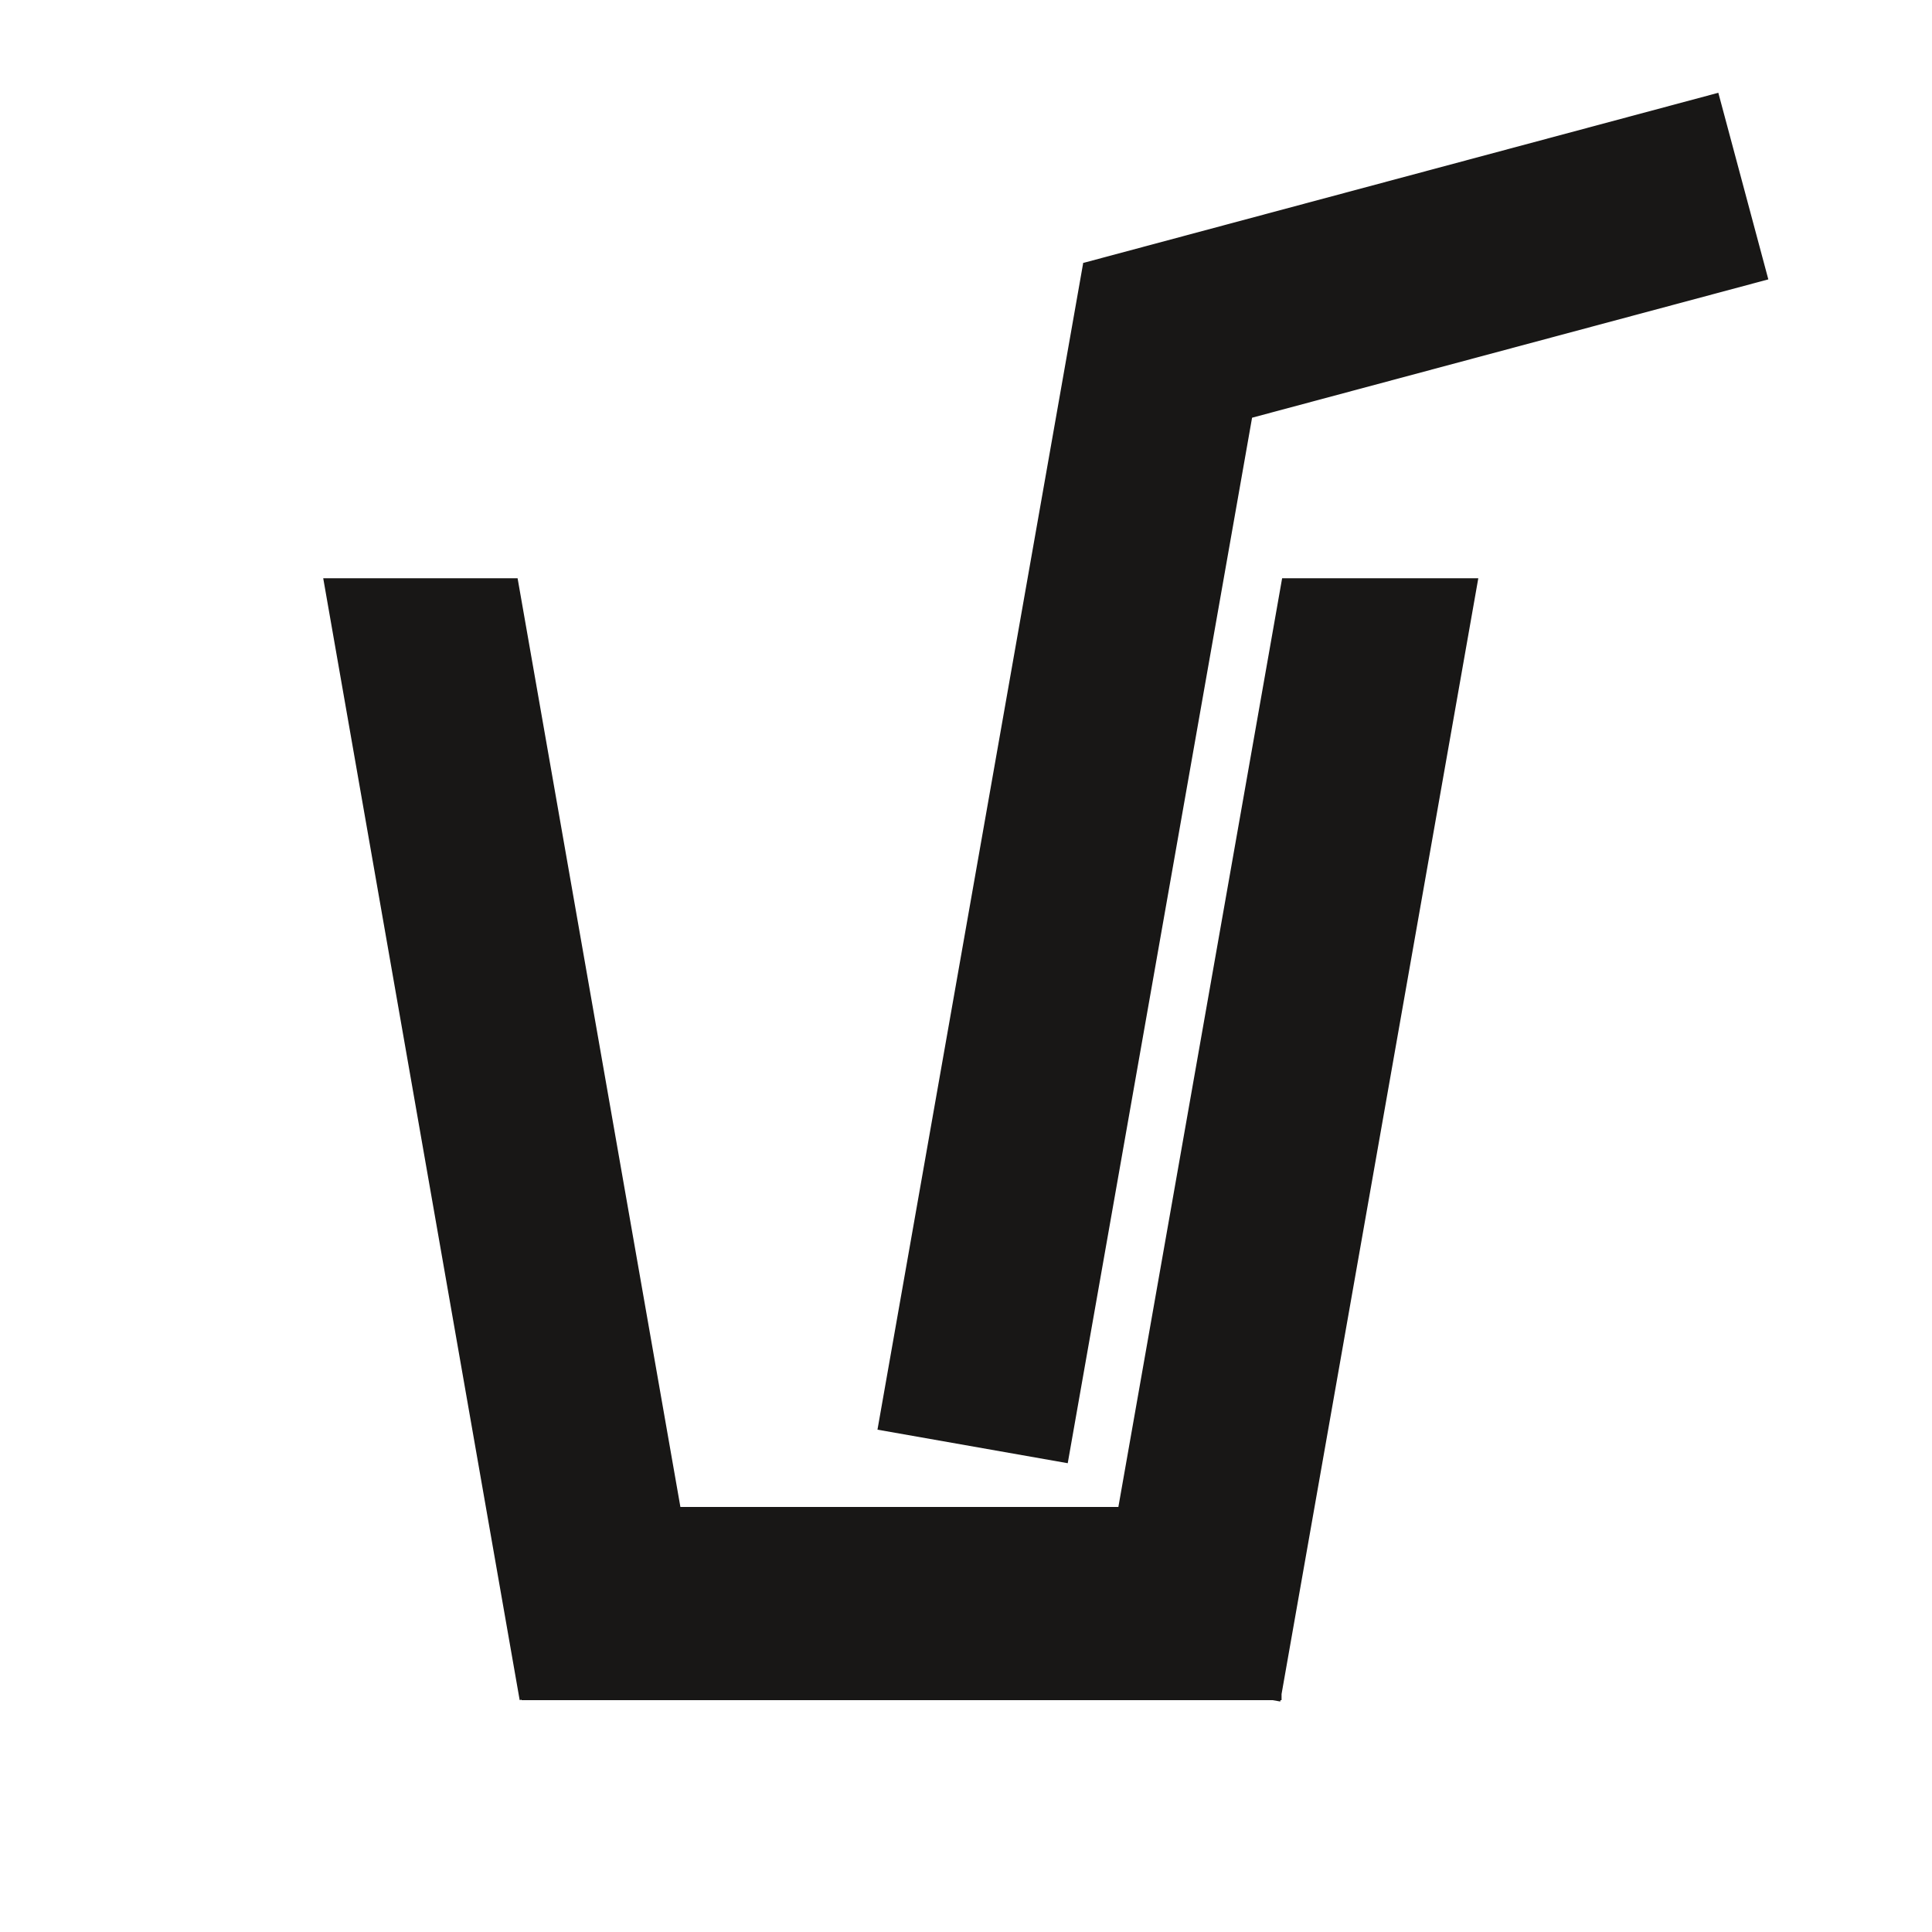 <?xml version="1.0" encoding="utf-8"?>
<!-- Generator: Adobe Illustrator 16.0.4, SVG Export Plug-In . SVG Version: 6.00 Build 0)  -->
<!DOCTYPE svg PUBLIC "-//W3C//DTD SVG 1.1//EN" "http://www.w3.org/Graphics/SVG/1.1/DTD/svg11.dtd">
<svg version="1.1" id="Ebene_1" xmlns="http://www.w3.org/2000/svg" xmlns:xlink="http://www.w3.org/1999/xlink" x="0px" y="0px"
	 width="150px" height="150px" viewBox="0 0 150 150" enable-background="new 0 0 150 150" xml:space="preserve">
<path fill="#181716" d="M133.41,7.203l3.883,14.488l-40.082,10.74l-14.312,81.172l-14.772-2.604l15.976-90.603l0.047,0.009v-0.003
	L133.41,7.203z M98.812,132l0.587,0.104L99.416,132H99.5v-0.474l15.275-86.63H99.544L86.83,117H52.826L40.186,44.896H25.095
	l15.252,87.098l0.153-0.027V132H98.812z"/>
</svg>
